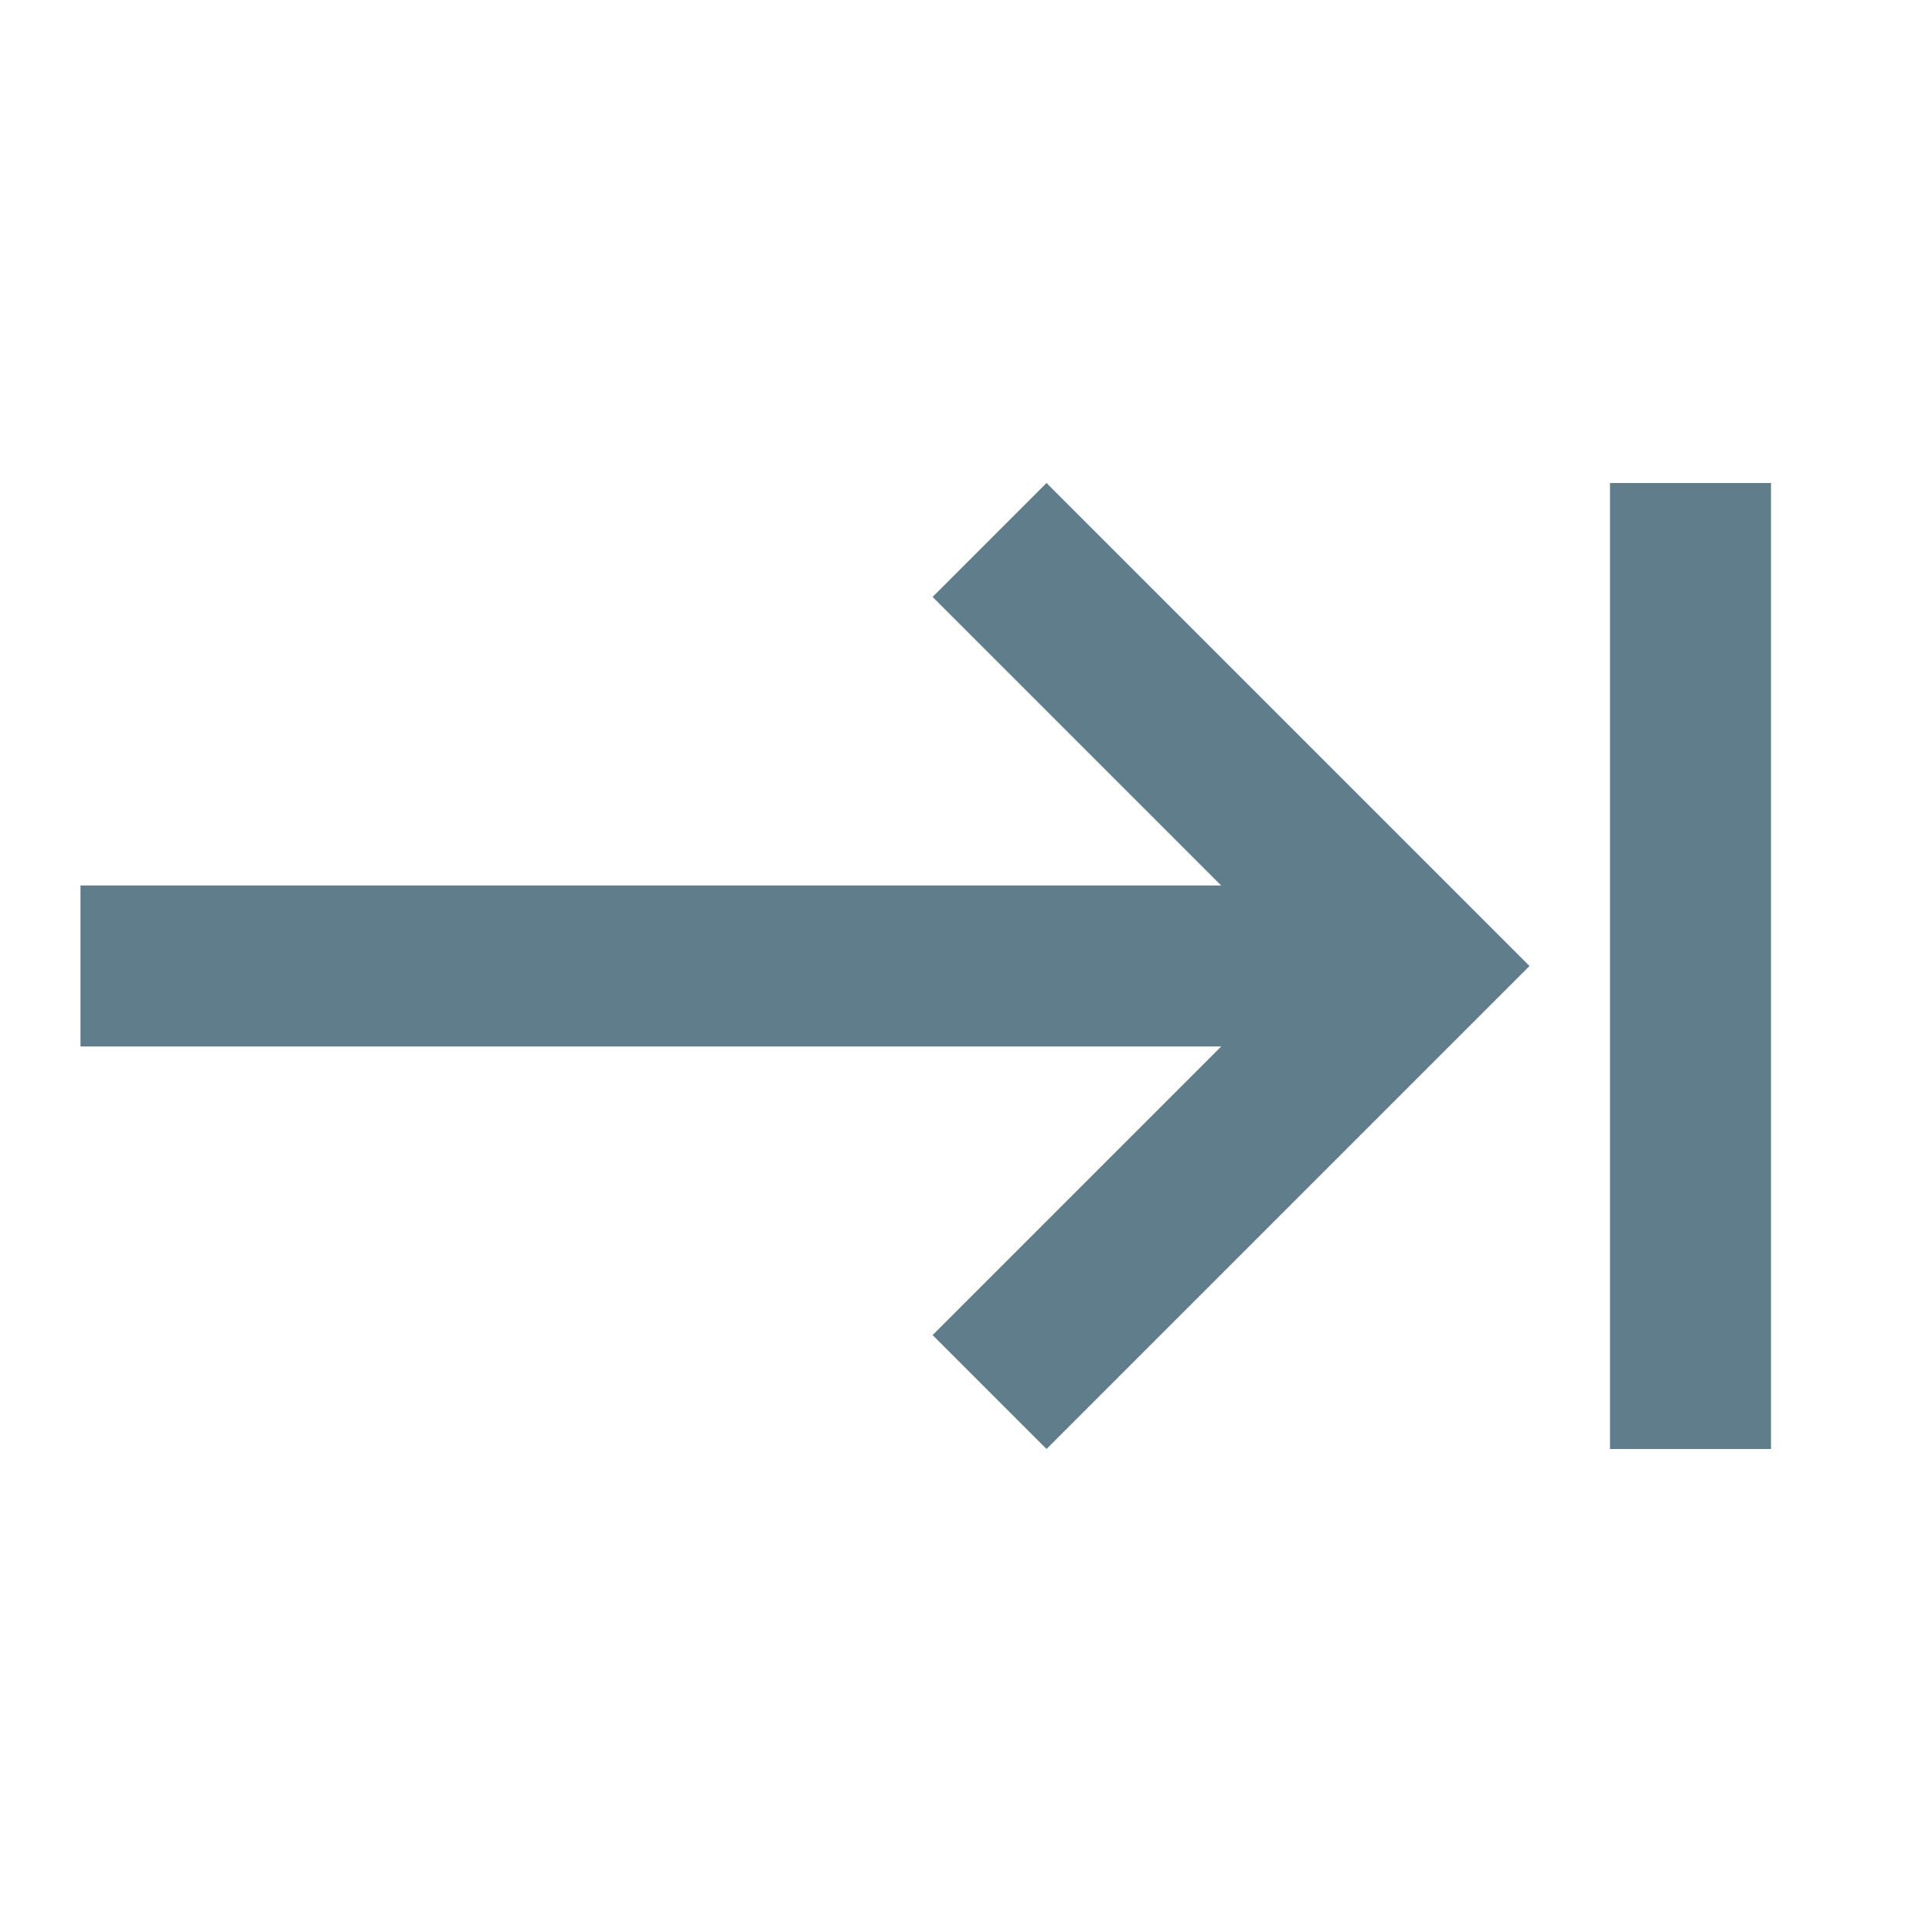 <svg fill="#607D8B" xmlns="http://www.w3.org/2000/svg" width="48" height="48" viewBox="0 0 48 48"><path d="M23.17 14.83L30.34 22H2v4h28.34l-7.17 7.17L26 36l12-12-12-12-2.83 2.83zM40 12v24h4V12h-4z"/></svg>